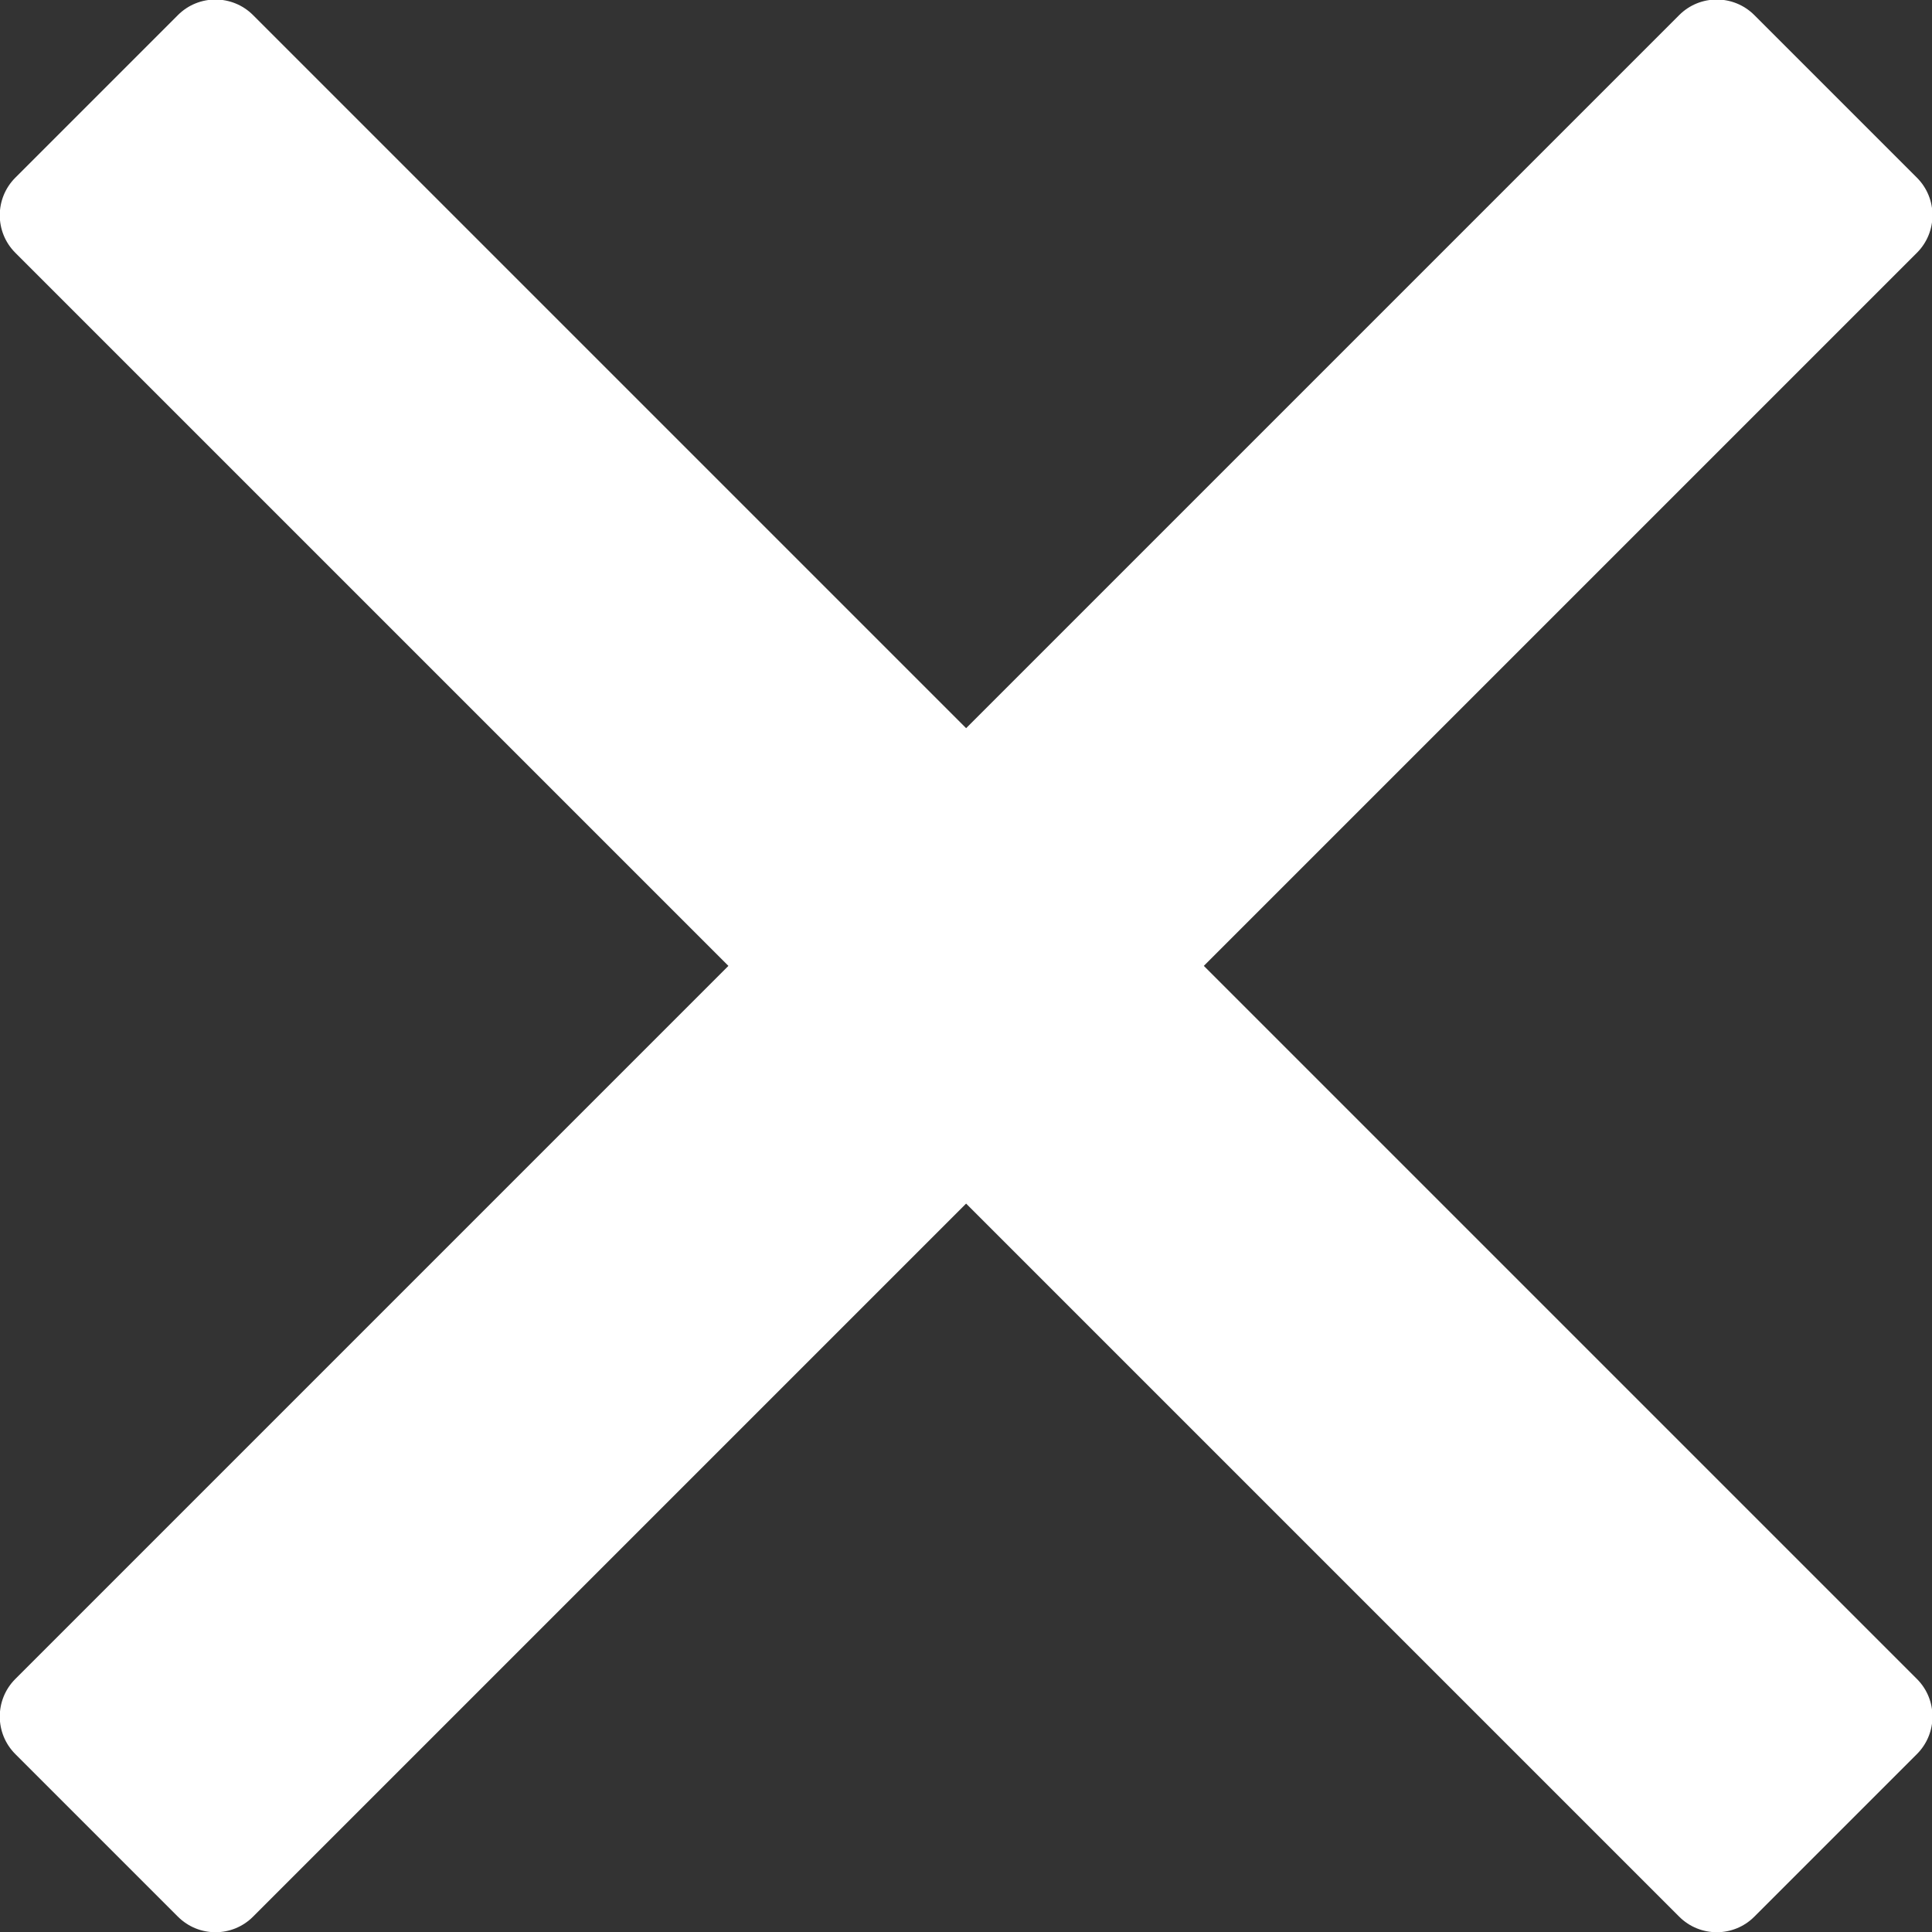 <?xml version="1.0" encoding="utf-8"?>
<!-- Generator: Adobe Illustrator 27.1.0, SVG Export Plug-In . SVG Version: 6.00 Build 0)  -->
<svg version="1.1" id="Capa_1" xmlns="http://www.w3.org/2000/svg" xmlns:xlink="http://www.w3.org/1999/xlink" x="0px" y="0px"
	 viewBox="0 0 800 800" style="enable-background:new 0 0 800 800;" xml:space="preserve">
<rect x="0" y="0" width="800" height="800" fill="#333333" stroke="none"/>
<style type="text/css">
	.st0{fill:#FFFFFF;}
</style>
<path class="st0" d="M695.33,793.66L6.34,104.67c-8.58-8.58-8.58-22.5,0-31.09L73.68,6.24c8.58-8.58,22.5-8.58,31.09,0
	l688.99,688.99c8.58,8.58,8.58,22.5,0,31.09l-67.34,67.34C717.84,802.24,703.92,802.24,695.33,793.66z"/>
<path class="st0" d="M6.34,695.23L695.33,6.24c8.58-8.58,22.5-8.58,31.09,0l67.34,67.34c8.58,8.58,8.58,22.5,0,31.09L104.77,793.66
	c-8.58,8.58-22.5,8.58-31.09,0L6.34,726.32C-2.24,717.74-2.24,703.82,6.34,695.23z"/>
</svg>

